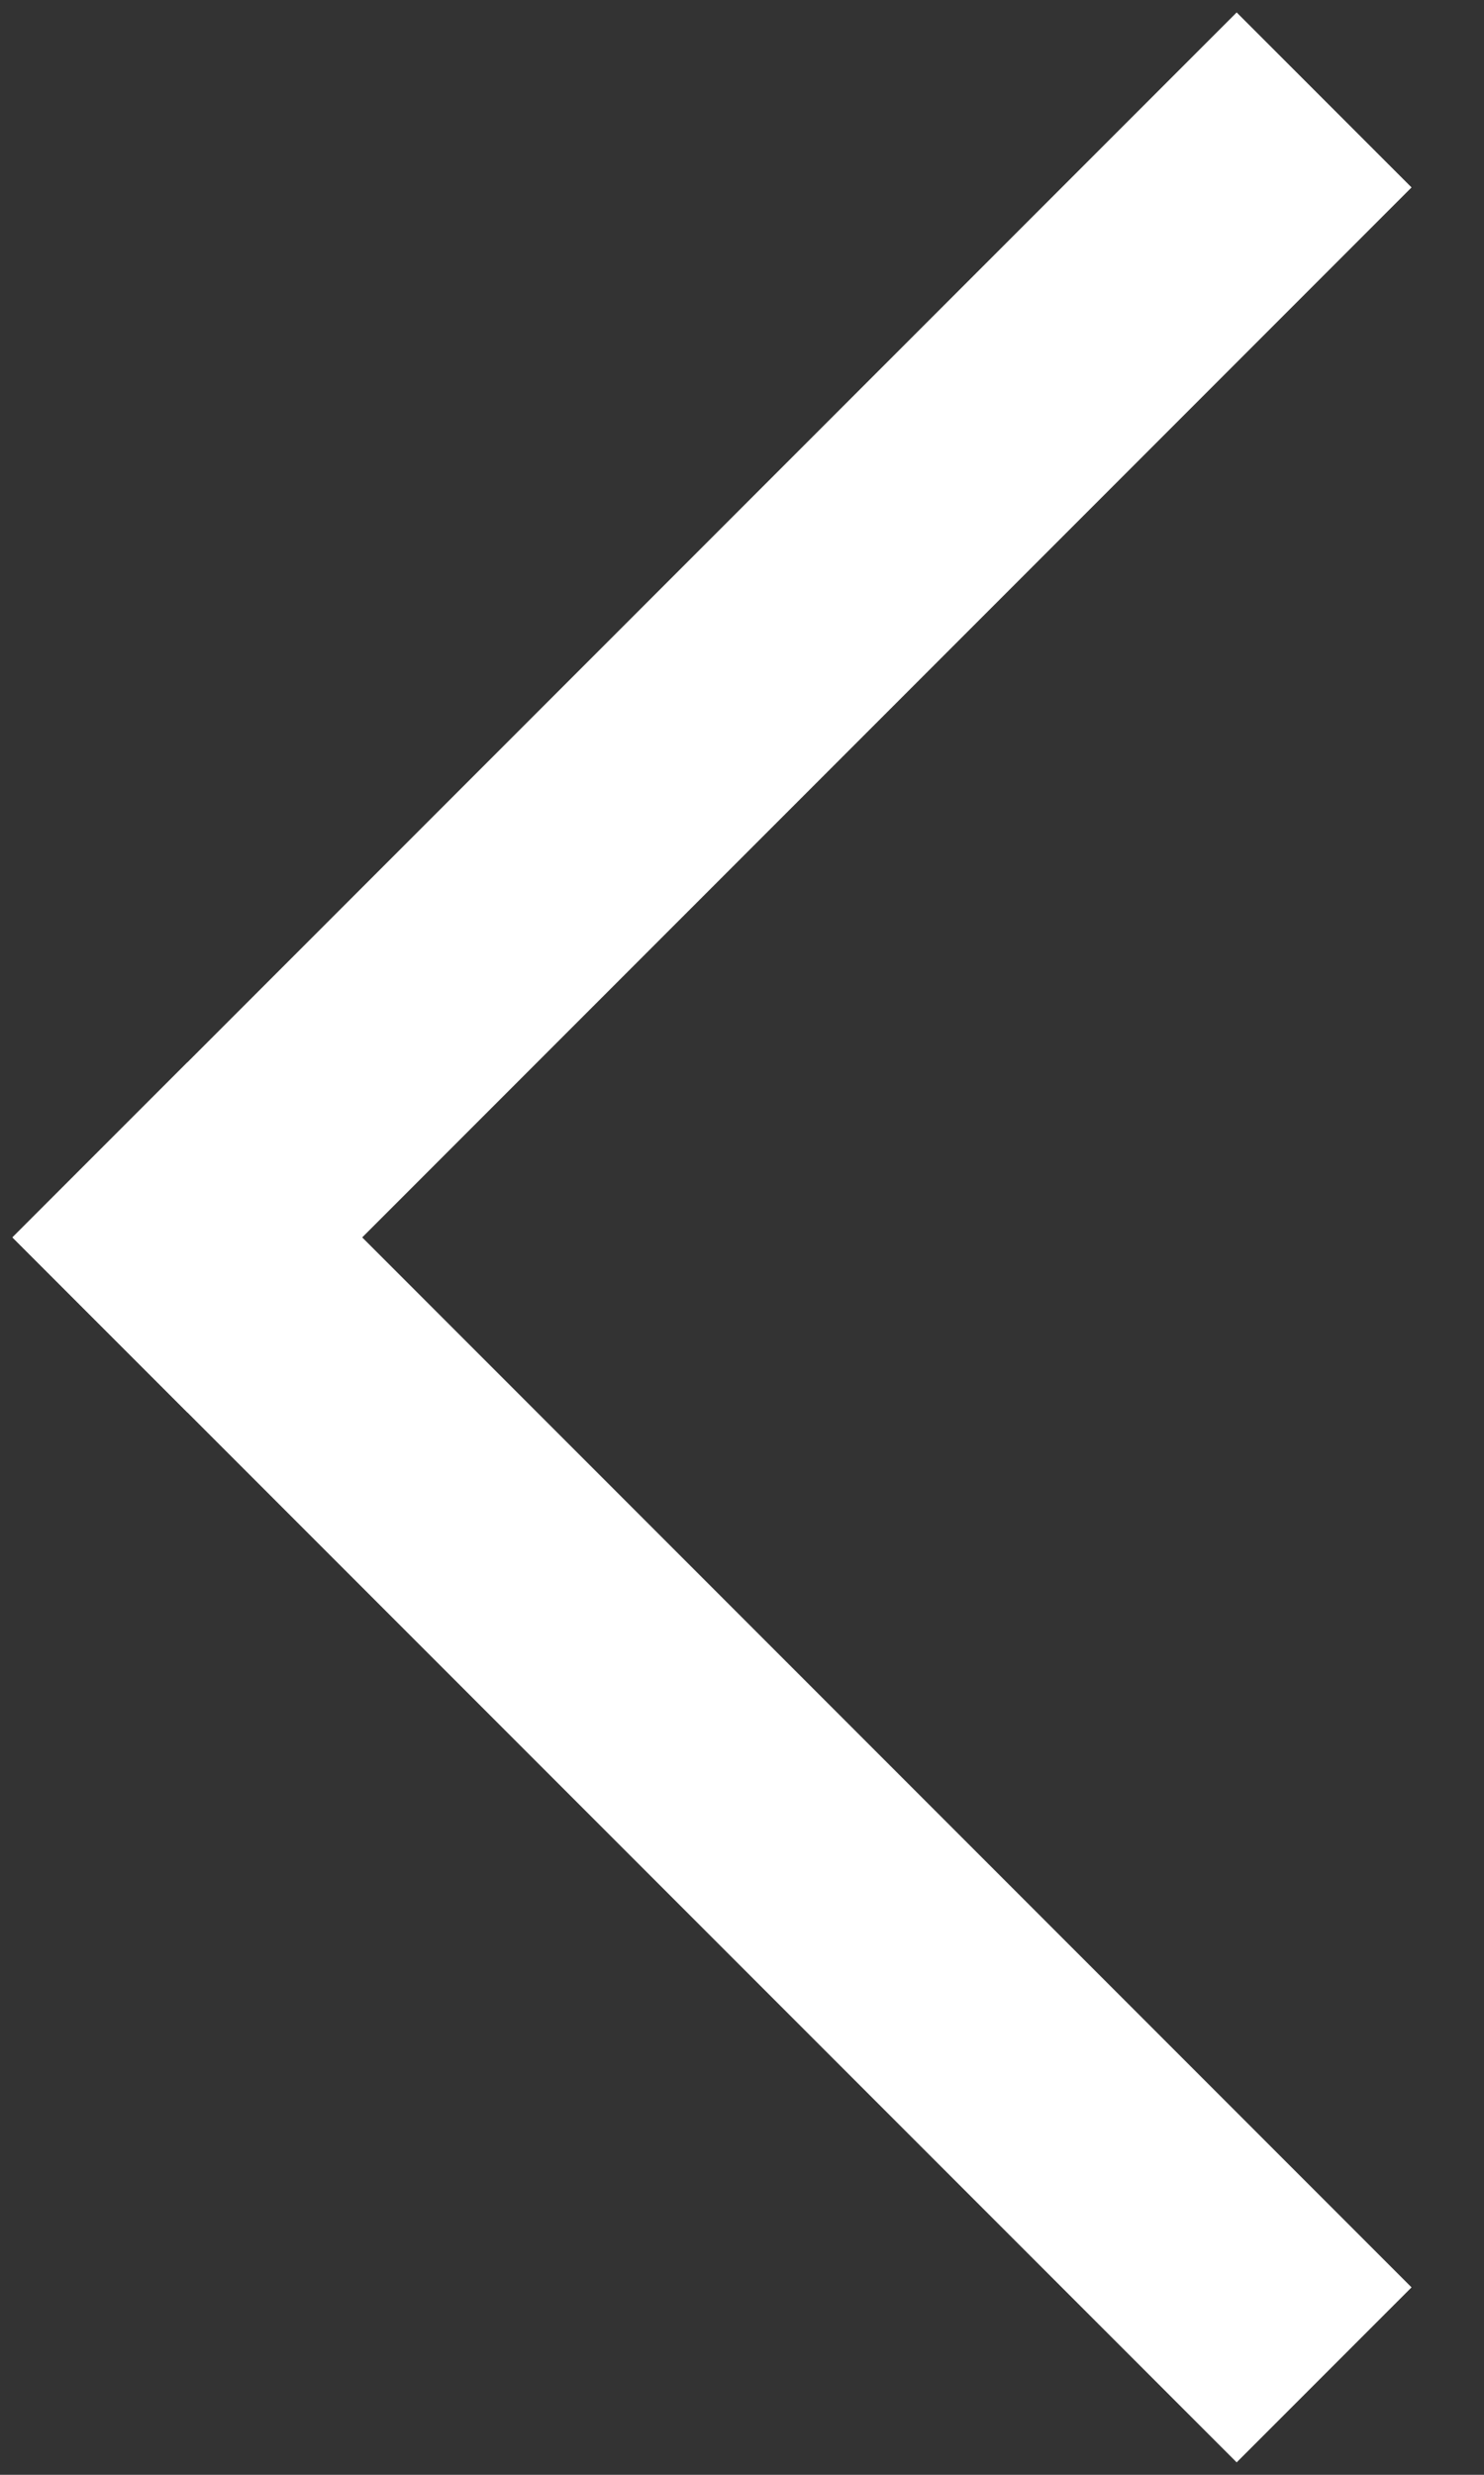 <?xml version="1.0" encoding="UTF-8" standalone="no"?>
<svg width="12px" height="20px" viewBox="0 0 12 20" version="1.1" xmlns="http://www.w3.org/2000/svg" xmlns:xlink="http://www.w3.org/1999/xlink">
    <rect x="0" y="0" width="12" height="20" fill="#333333" stroke="none"/>
    <!-- Generator: Sketch 47.1 (45422) - http://www.bohemiancoding.com/sketch -->
    <title>retroceder</title>
    <desc>Created with Sketch.</desc>
    <defs></defs>
    <g id="Page-1" stroke="none" stroke-width="1" fill="none" fill-rule="evenodd">
        <g id="Iconografia-galerias" transform="translate(-183, -583)" fill="#FFFFFF">
            <g id="retroceder" transform="translate(183, 583)">
                <g id="Group" transform="translate(10, 10) rotate(-45) translate(-10, -10) translate(3, 3)">
                    <rect id="Rectangle-6" transform="translate(7, 1) scale(-1, 1) translate(-7, -1) " x="1.84563476e-12" y="7.28306304e-14" width="14" height="2"></rect>
                    <rect id="Rectangle-6" transform="translate(1, 7) scale(-1, 1) translate(-1, -7) " x="-1.95043981e-12" y="7.29016847e-12" width="2" height="14"></rect>
                </g>
            </g>
        </g>
    </g>
</svg>